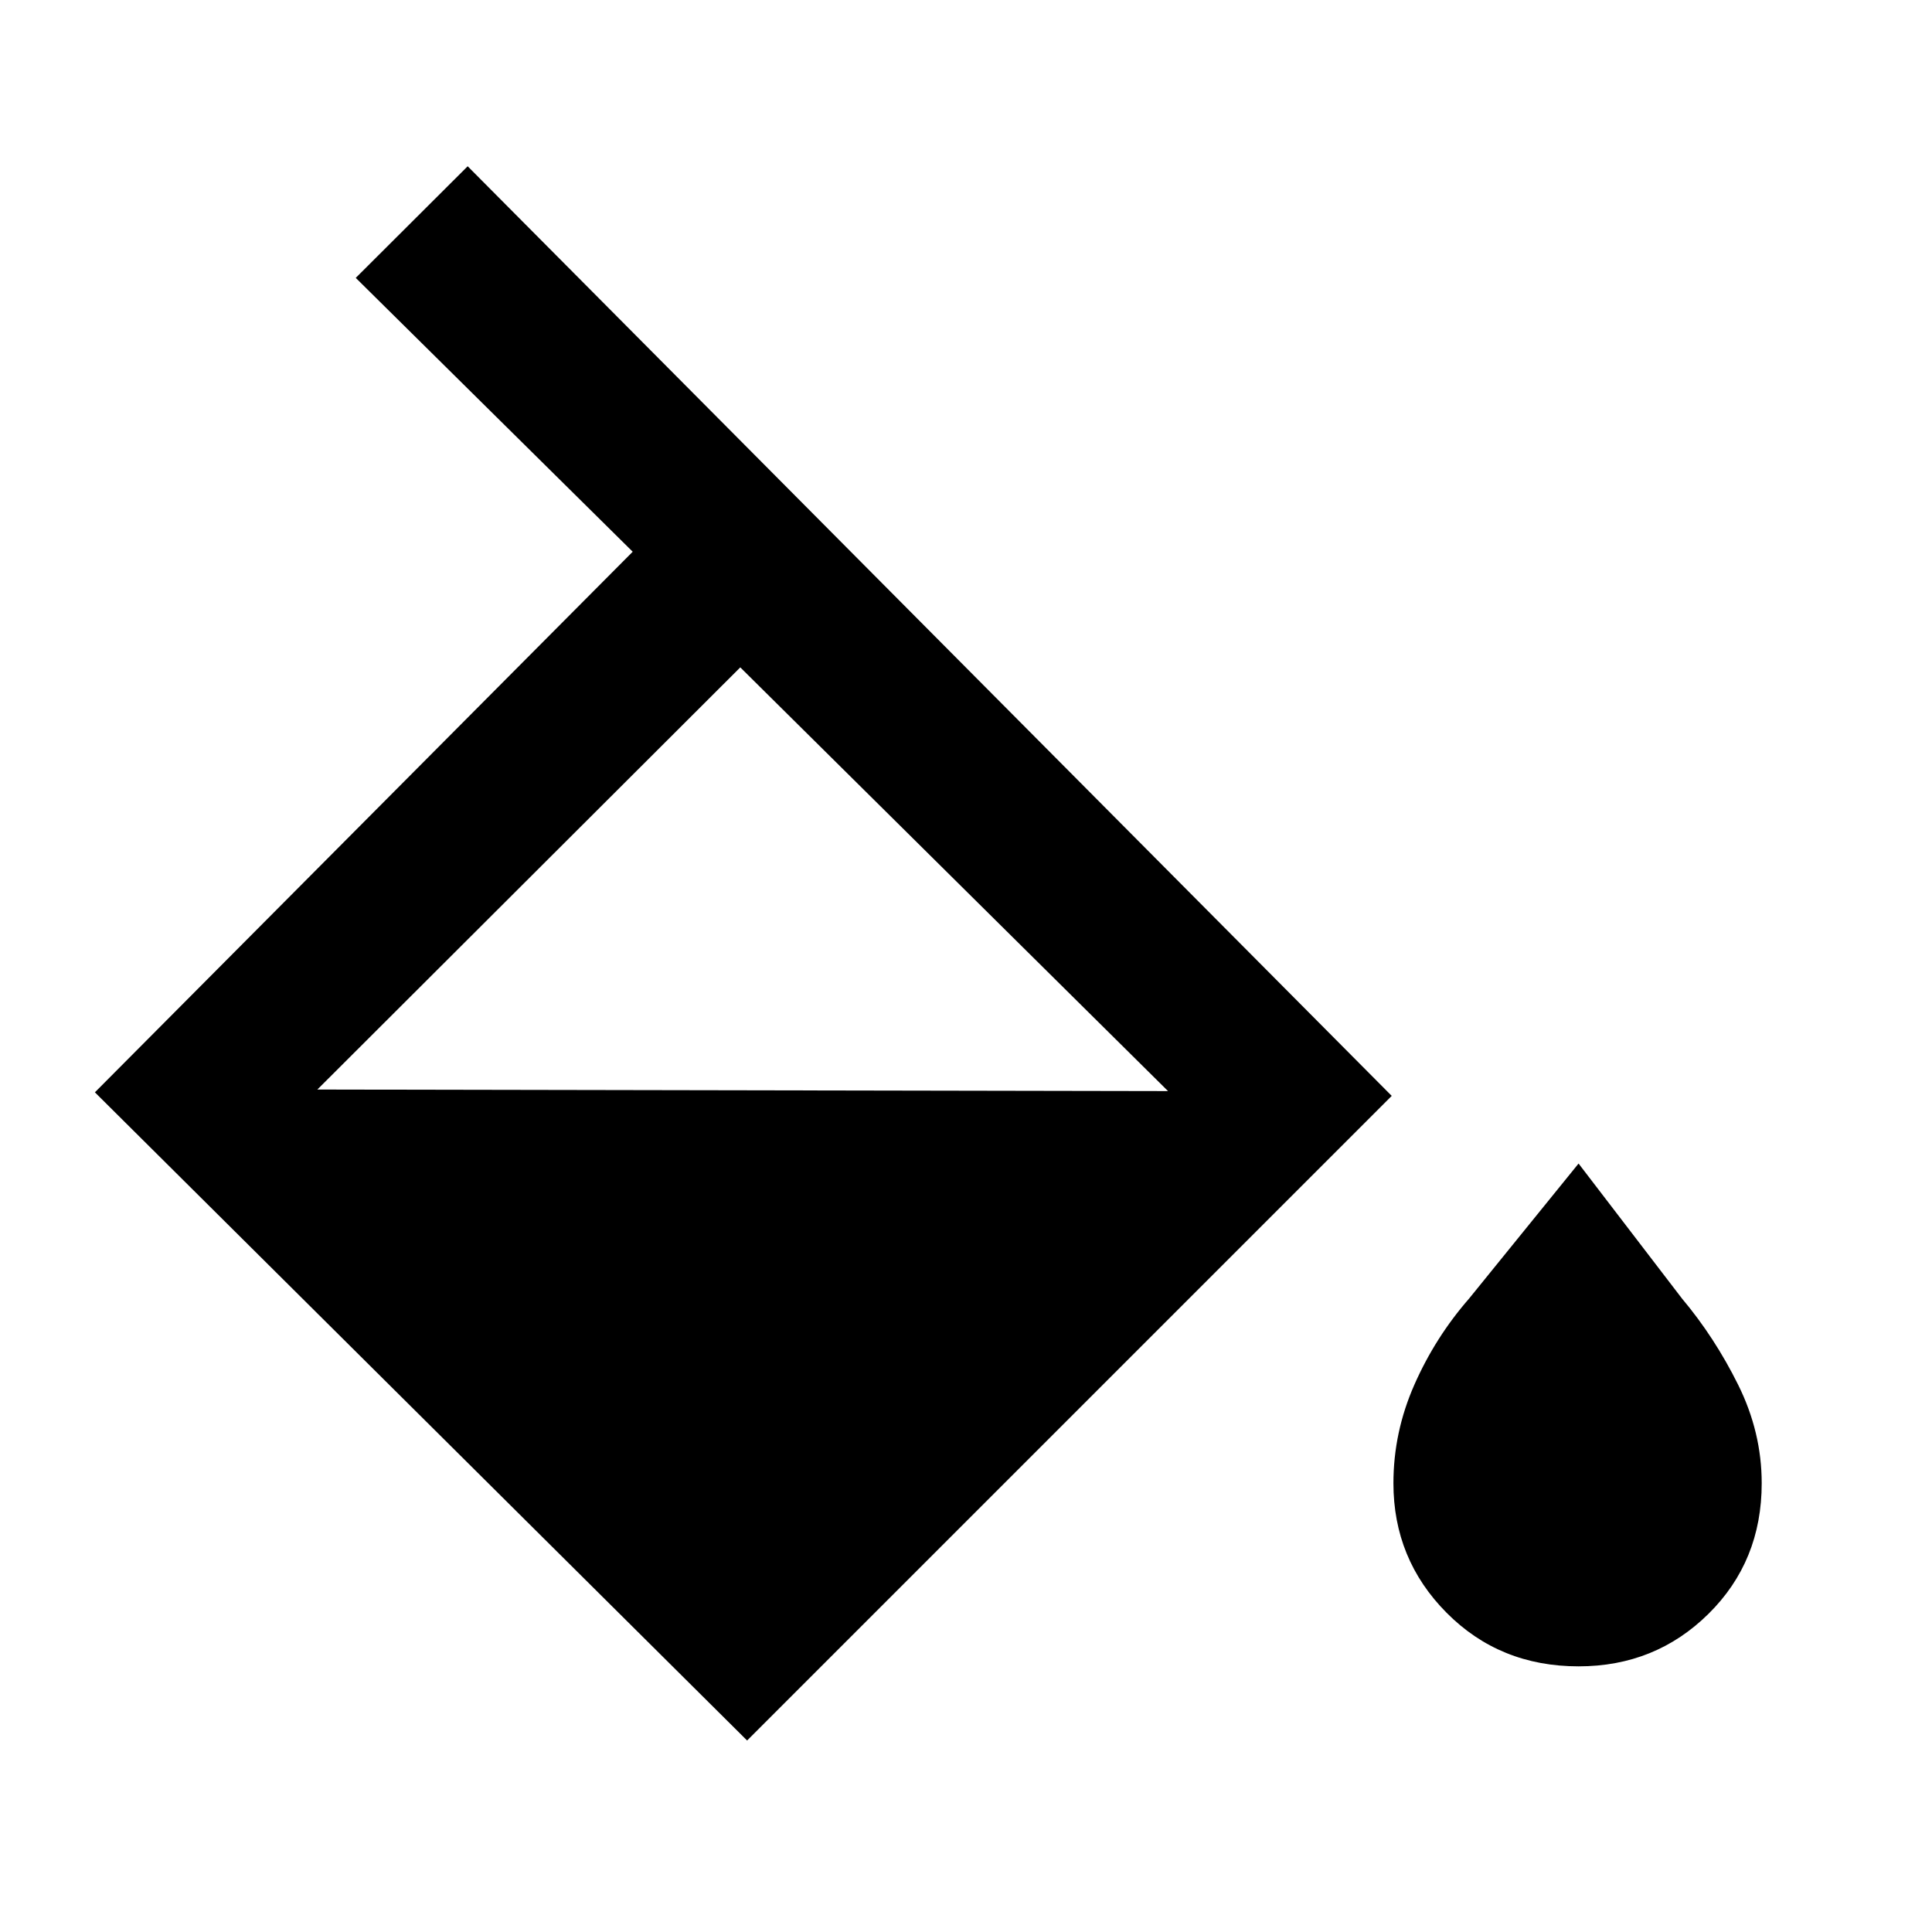 <svg xmlns="http://www.w3.org/2000/svg" height="20" viewBox="0 -960 960 960" width="20"><path d="M371.231-95.155 47.155-417.231l267.231-268.615L176.77-821.923l55.614-55.46 459.153 461.922L371.231-95.155Zm-3.385-533.23-210.155 209.77 422.694.769-212.539-210.539Zm416.538 496.384q-39.154 0-65.577-26.616-26.422-26.615-26.422-64.384 0-25.307 10.384-48.884 10.385-23.577 27.231-42.884l54.384-67.077 51.384 67.077q16.231 19.307 27.923 42.884 11.692 23.577 11.692 48.884 0 38.769-26.423 64.884-26.423 26.116-64.576 26.116Z"/></svg>